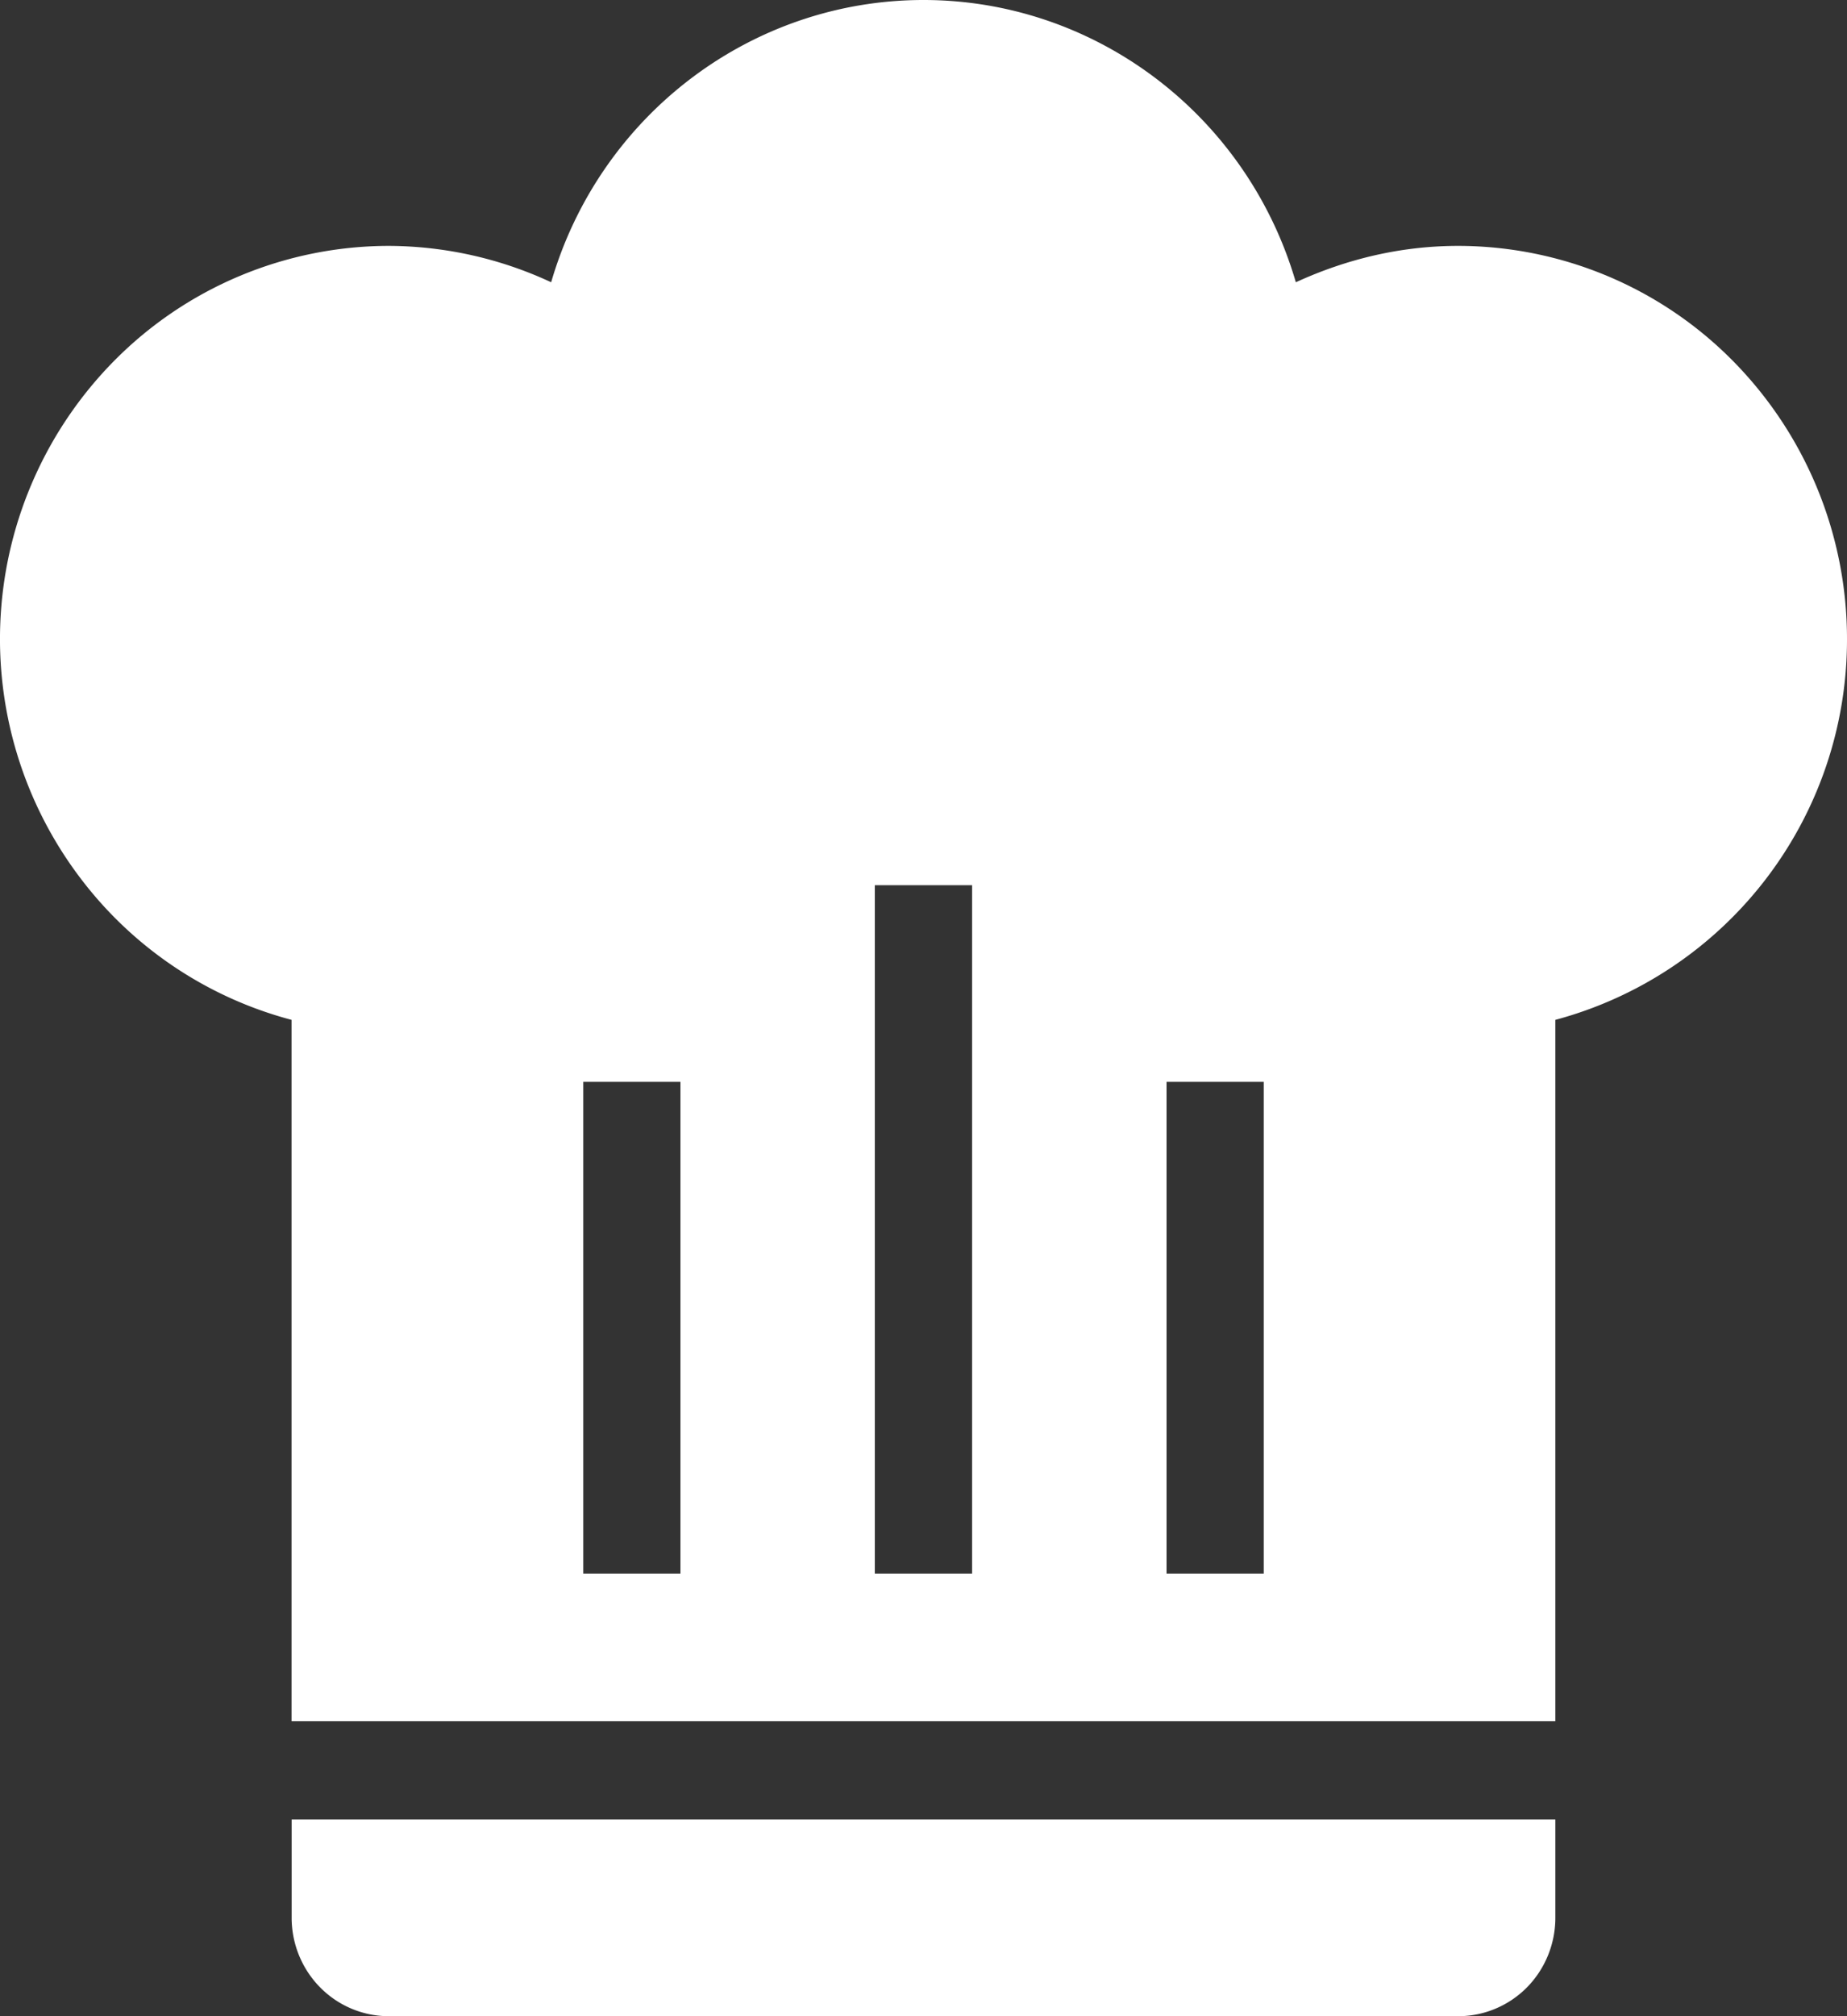 <svg width="22" height="24" fill="none" xmlns="http://www.w3.org/2000/svg"><rect width="100%" height="100%" fill="#333333" stroke="none"/><path d="M11 0C8.95 0 7.144 1.37 6.565 3.36a4.617 4.617 0 0 0-1.933-.433 4.606 4.606 0 0 0-3.275 1.371 4.71 4.71 0 0 0-.384 6.175 4.64 4.64 0 0 0 2.5 1.667v8.348h15.053V12.14A4.686 4.686 0 0 0 22 7.61a4.71 4.71 0 0 0-1.357-3.312 4.606 4.606 0 0 0-3.275-1.371c-.671 0-1.32.152-1.933.433C14.855 1.37 13.049 0 11 0Zm-.579 10.537h1.158v8.195H10.42v-8.195Zm-3.474 2.341h1.158v5.854H6.947v-5.854Zm6.948 0h1.158v5.854h-1.158v-5.854Zm-10.421 8.78v1.171c0 .31.122.608.339.828.217.22.511.343.819.343h12.736c.308 0 .602-.123.82-.343.216-.22.338-.517.338-.828v-1.17H3.474Z" fill="#fff"/></svg>